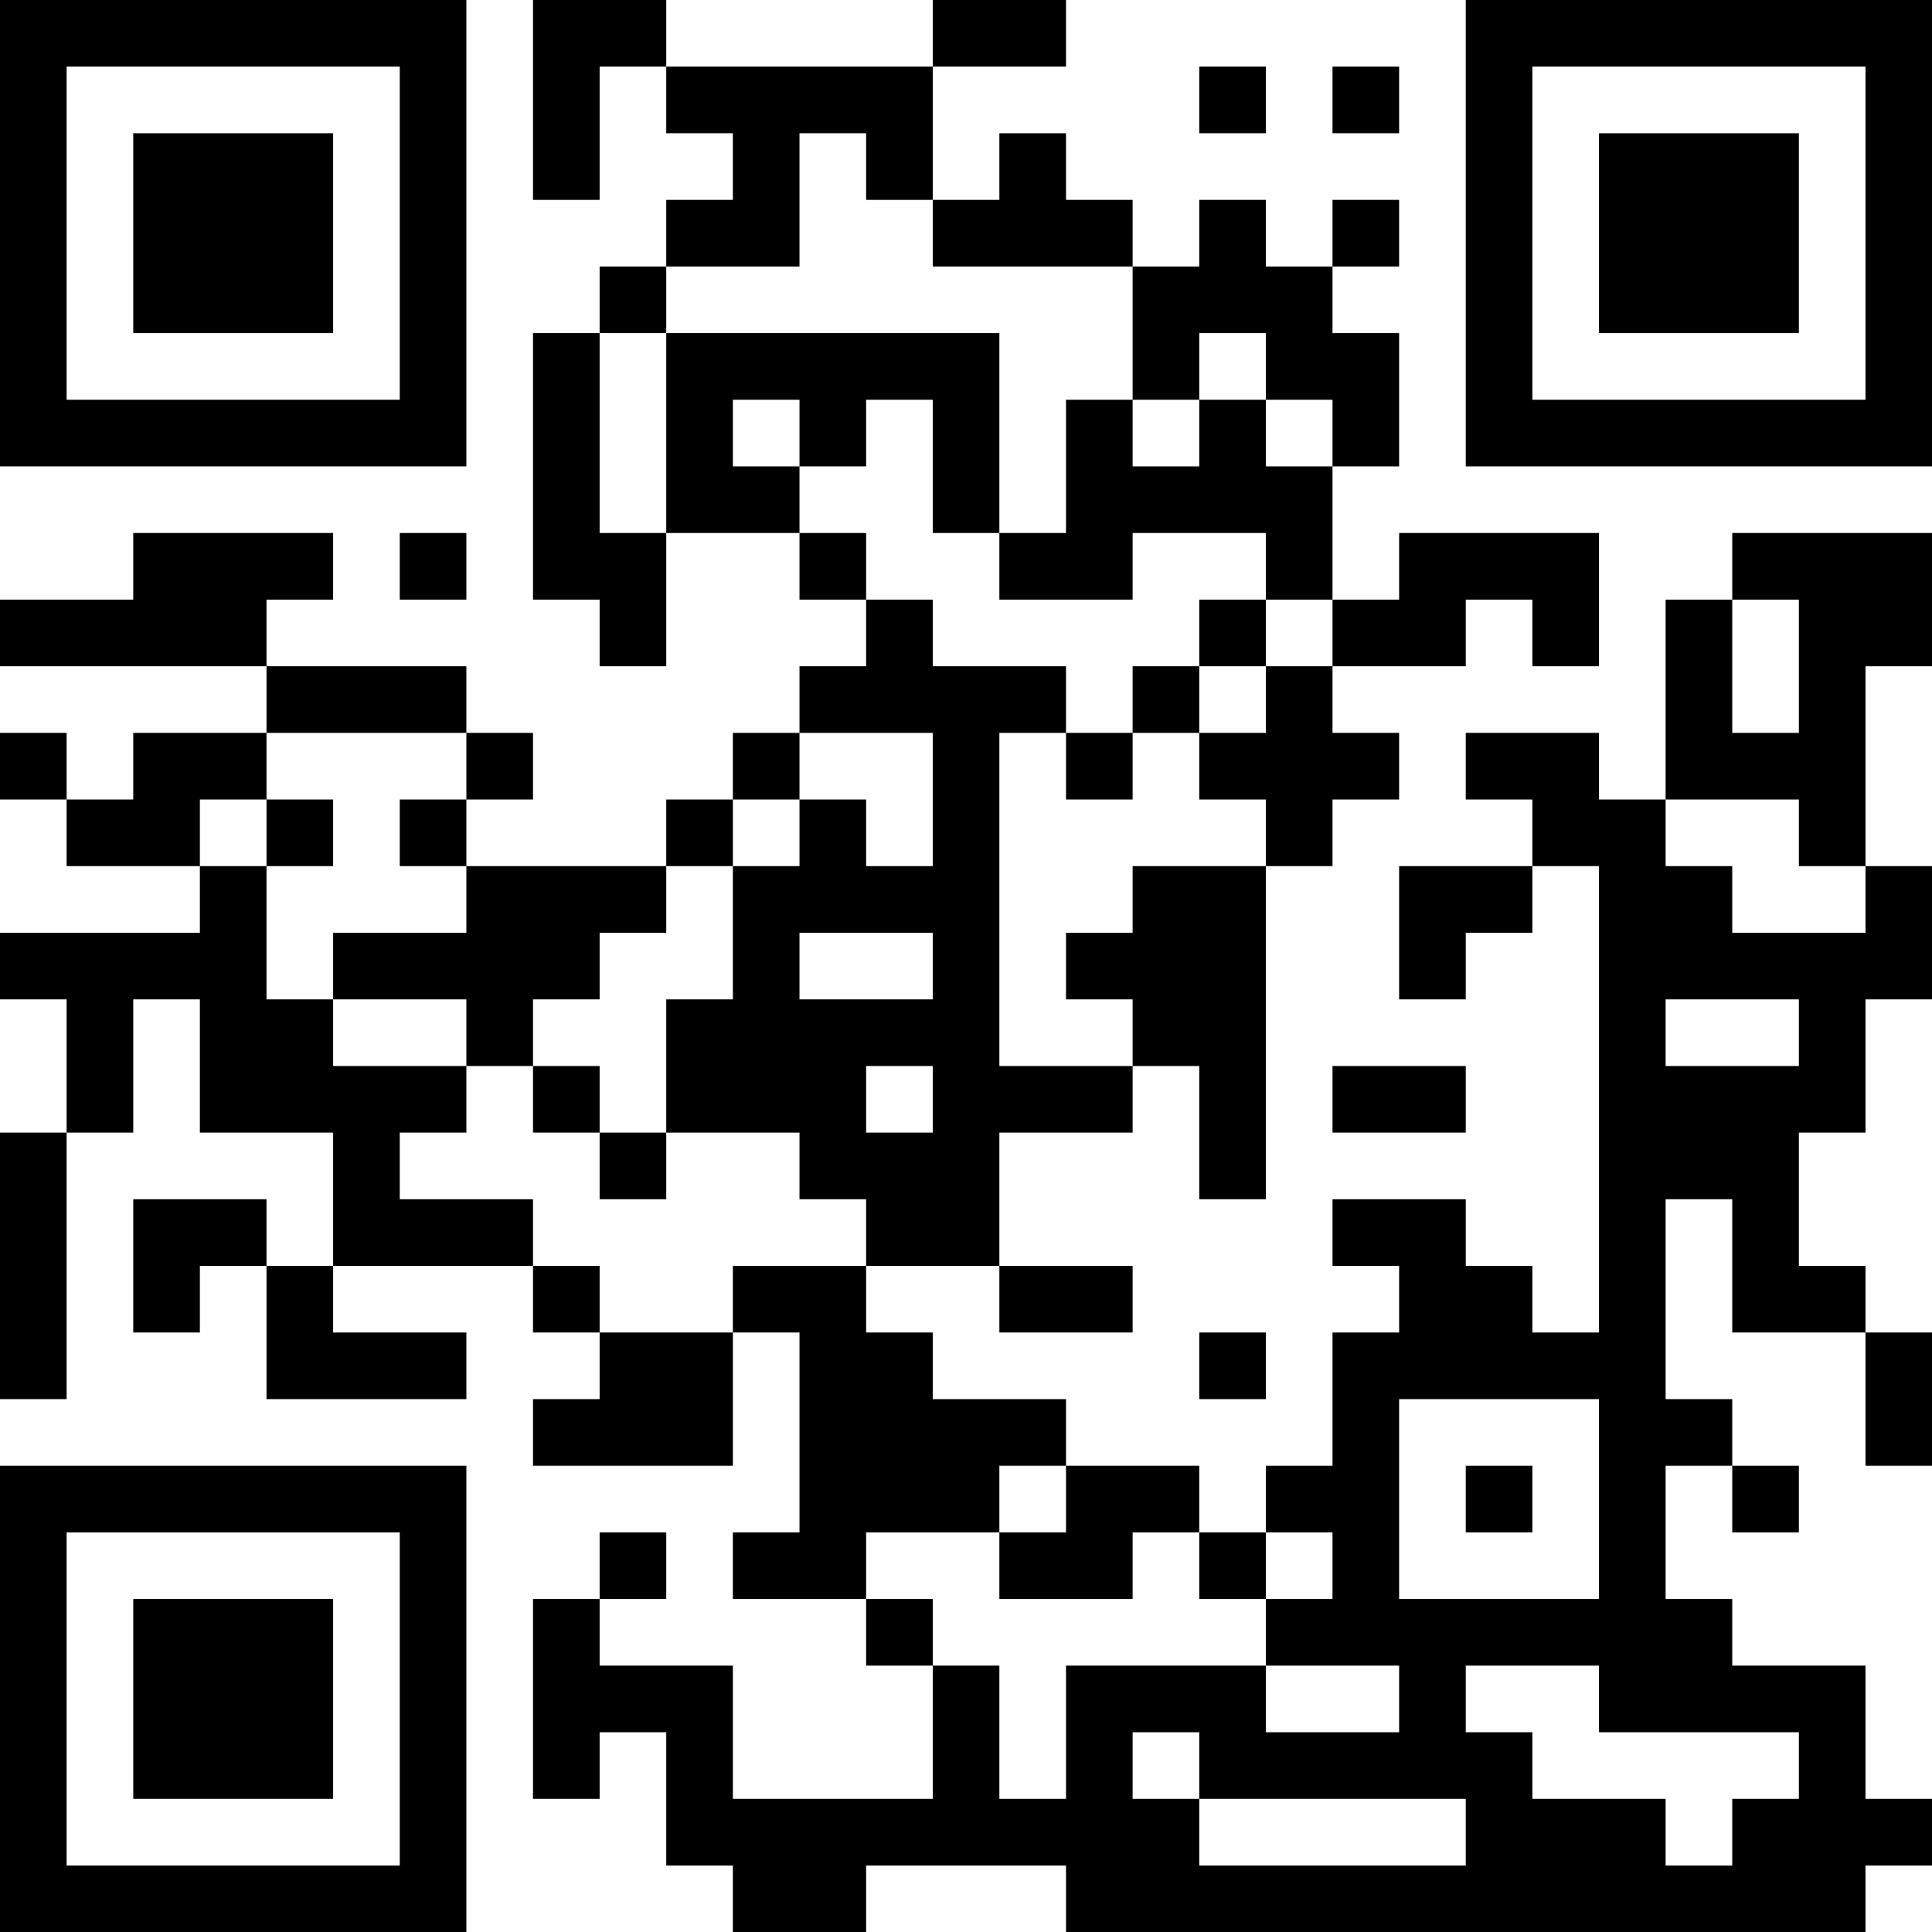 <?xml version="1.0" encoding="UTF-8"?>
<svg xmlns="http://www.w3.org/2000/svg" version="1.1" width="200" height="200" viewBox="0 0 200 200"><rect x="0" y="0" width="200" height="200" fill="#ffffff"/><g transform="scale(6.897)"><g transform="translate(0,0)"><path fill-rule="evenodd" d="M8 0L8 3L9 3L9 1L10 1L10 2L11 2L11 3L10 3L10 4L9 4L9 5L8 5L8 9L9 9L9 10L10 10L10 8L12 8L12 9L13 9L13 10L12 10L12 11L11 11L11 12L10 12L10 13L7 13L7 12L8 12L8 11L7 11L7 10L4 10L4 9L5 9L5 8L2 8L2 9L0 9L0 10L4 10L4 11L2 11L2 12L1 12L1 11L0 11L0 12L1 12L1 13L3 13L3 14L0 14L0 15L1 15L1 17L0 17L0 21L1 21L1 17L2 17L2 15L3 15L3 17L5 17L5 19L4 19L4 18L2 18L2 20L3 20L3 19L4 19L4 21L7 21L7 20L5 20L5 19L8 19L8 20L9 20L9 21L8 21L8 22L11 22L11 20L12 20L12 23L11 23L11 24L13 24L13 25L14 25L14 27L11 27L11 25L9 25L9 24L10 24L10 23L9 23L9 24L8 24L8 27L9 27L9 26L10 26L10 28L11 28L11 29L13 29L13 28L16 28L16 29L28 29L28 28L29 28L29 27L28 27L28 25L26 25L26 24L25 24L25 22L26 22L26 23L27 23L27 22L26 22L26 21L25 21L25 18L26 18L26 20L28 20L28 22L29 22L29 20L28 20L28 19L27 19L27 17L28 17L28 15L29 15L29 13L28 13L28 10L29 10L29 8L26 8L26 9L25 9L25 12L24 12L24 11L22 11L22 12L23 12L23 13L21 13L21 15L22 15L22 14L23 14L23 13L24 13L24 20L23 20L23 19L22 19L22 18L20 18L20 19L21 19L21 20L20 20L20 22L19 22L19 23L18 23L18 22L16 22L16 21L14 21L14 20L13 20L13 19L15 19L15 20L17 20L17 19L15 19L15 17L17 17L17 16L18 16L18 18L19 18L19 13L20 13L20 12L21 12L21 11L20 11L20 10L22 10L22 9L23 9L23 10L24 10L24 8L21 8L21 9L20 9L20 7L21 7L21 5L20 5L20 4L21 4L21 3L20 3L20 4L19 4L19 3L18 3L18 4L17 4L17 3L16 3L16 2L15 2L15 3L14 3L14 1L16 1L16 0L14 0L14 1L10 1L10 0ZM18 1L18 2L19 2L19 1ZM20 1L20 2L21 2L21 1ZM12 2L12 4L10 4L10 5L9 5L9 8L10 8L10 5L15 5L15 8L14 8L14 6L13 6L13 7L12 7L12 6L11 6L11 7L12 7L12 8L13 8L13 9L14 9L14 10L16 10L16 11L15 11L15 16L17 16L17 15L16 15L16 14L17 14L17 13L19 13L19 12L18 12L18 11L19 11L19 10L20 10L20 9L19 9L19 8L17 8L17 9L15 9L15 8L16 8L16 6L17 6L17 7L18 7L18 6L19 6L19 7L20 7L20 6L19 6L19 5L18 5L18 6L17 6L17 4L14 4L14 3L13 3L13 2ZM6 8L6 9L7 9L7 8ZM18 9L18 10L17 10L17 11L16 11L16 12L17 12L17 11L18 11L18 10L19 10L19 9ZM26 9L26 11L27 11L27 9ZM4 11L4 12L3 12L3 13L4 13L4 15L5 15L5 16L7 16L7 17L6 17L6 18L8 18L8 19L9 19L9 20L11 20L11 19L13 19L13 18L12 18L12 17L10 17L10 15L11 15L11 13L12 13L12 12L13 12L13 13L14 13L14 11L12 11L12 12L11 12L11 13L10 13L10 14L9 14L9 15L8 15L8 16L7 16L7 15L5 15L5 14L7 14L7 13L6 13L6 12L7 12L7 11ZM4 12L4 13L5 13L5 12ZM25 12L25 13L26 13L26 14L28 14L28 13L27 13L27 12ZM12 14L12 15L14 15L14 14ZM25 15L25 16L27 16L27 15ZM8 16L8 17L9 17L9 18L10 18L10 17L9 17L9 16ZM13 16L13 17L14 17L14 16ZM20 16L20 17L22 17L22 16ZM18 20L18 21L19 21L19 20ZM21 21L21 24L24 24L24 21ZM15 22L15 23L13 23L13 24L14 24L14 25L15 25L15 27L16 27L16 25L19 25L19 26L21 26L21 25L19 25L19 24L20 24L20 23L19 23L19 24L18 24L18 23L17 23L17 24L15 24L15 23L16 23L16 22ZM22 22L22 23L23 23L23 22ZM22 25L22 26L23 26L23 27L25 27L25 28L26 28L26 27L27 27L27 26L24 26L24 25ZM17 26L17 27L18 27L18 28L22 28L22 27L18 27L18 26ZM0 0L0 7L7 7L7 0ZM1 1L1 6L6 6L6 1ZM2 2L2 5L5 5L5 2ZM22 0L22 7L29 7L29 0ZM23 1L23 6L28 6L28 1ZM24 2L24 5L27 5L27 2ZM0 22L0 29L7 29L7 22ZM1 23L1 28L6 28L6 23ZM2 24L2 27L5 27L5 24Z" fill="#000000"/></g></g></svg>
